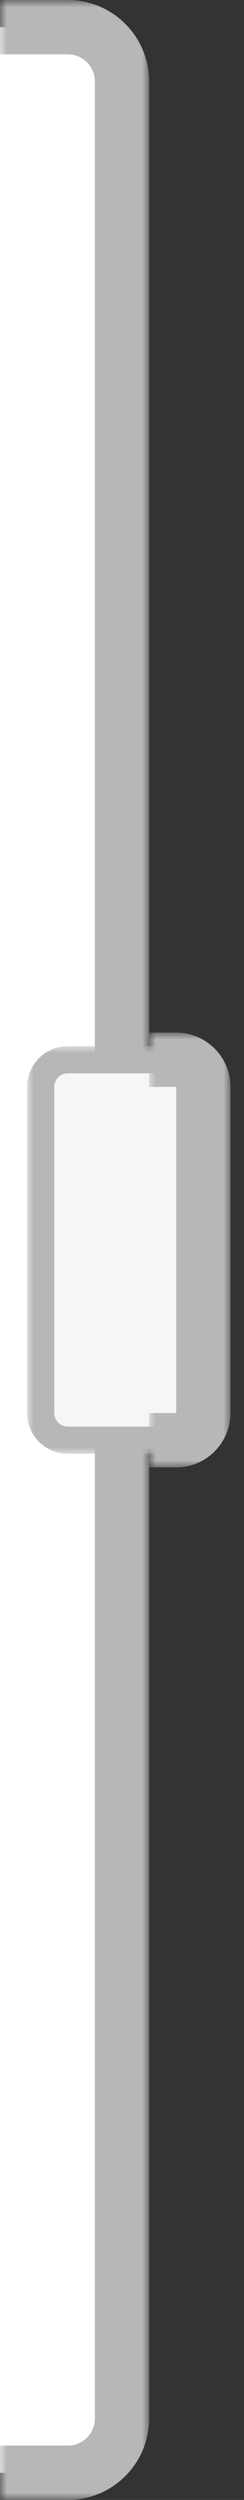 <svg width="18" height="184" viewBox="0 0 18 184" fill="none" xmlns="http://www.w3.org/2000/svg">
<rect x="0" y="0" width="18" height="184" fill="#333333" stroke="none"/>
<mask id="path-1-outside-1_107_9559" maskUnits="userSpaceOnUse" x="0" y="0" width="11" height="184" fill="black">
<rect fill="white" width="11" height="184"/>
<path d="M0 2H5C7.209 2 9 3.791 9 6V178C9 180.209 7.209 182 5 182H0V2Z"/>
</mask>
<path d="M0 2H5C7.209 2 9 3.791 9 6V178C9 180.209 7.209 182 5 182H0V2Z" fill="white"/>
<path d="M0 0H5C8.314 0 11 2.686 11 6H7C7 4.895 6.105 4 5 4H0V0ZM11 178C11 181.314 8.314 184 5 184H0V180H5C6.105 180 7 179.105 7 178H11ZM0 182V2V182ZM5 0C8.314 0 11 2.686 11 6V178C11 181.314 8.314 184 5 184V180C6.105 180 7 179.105 7 178V6C7 4.895 6.105 4 5 4V0Z" fill="#B7B7B7" mask="url(#path-1-outside-1_107_9559)"/>
<mask id="path-3-outside-2_107_9559" maskUnits="userSpaceOnUse" x="2" y="77" width="13" height="30" fill="black">
<rect fill="white" x="2" y="77" width="13" height="30"/>
<path d="M3 80C3 78.895 3.895 78 5 78H13C14.105 78 15 78.895 15 80V104C15 105.105 14.105 106 13 106H5C3.895 106 3 105.105 3 104V80Z"/>
</mask>
<path d="M3 80C3 78.895 3.895 78 5 78H13C14.105 78 15 78.895 15 80V104C15 105.105 14.105 106 13 106H5C3.895 106 3 105.105 3 104V80Z" fill="#F6F6F6"/>
<path d="M2 80C2 78.343 3.343 77 5 77H12C13.657 77 15 78.343 15 80C15 79.448 14.105 79 13 79H5C4.448 79 4 79.448 4 80H2ZM15 104C15 105.657 13.657 107 12 107H5C3.343 107 2 105.657 2 104H4C4 104.552 4.448 105 5 105H13C14.105 105 15 104.552 15 104ZM5 107C3.343 107 2 105.657 2 104V80C2 78.343 3.343 77 5 77V79C4.448 79 4 79.448 4 80V104C4 104.552 4.448 105 5 105V107ZM15 78V106V78Z" fill="#B7B7B7" mask="url(#path-3-outside-2_107_9559)"/>
<path d="M8.889 82.49C8.536 82.137 7.932 82.387 7.932 82.887V89.78C7.932 90.28 8.536 90.53 8.889 90.177L12.336 86.73C12.555 86.511 12.555 86.156 12.336 85.937L8.889 82.49Z" />
<path d="M10.068 94.22C10.068 93.72 9.464 93.47 9.111 93.823L5.664 97.27C5.445 97.489 5.445 97.844 5.664 98.063L9.111 101.51C9.464 101.863 10.068 101.613 10.068 101.113V94.22Z" />
<mask id="path-6-outside-3_107_9559" maskUnits="userSpaceOnUse" x="11" y="76" width="6" height="32" fill="black">
<rect fill="white" x="11" y="76" width="6" height="32"/>
<path d="M11 78H13C14.105 78 15 78.895 15 80V104C15 105.105 14.105 106 13 106H11V78Z"/>
</mask>
<path d="M11 76H13C15.209 76 17 77.791 17 80H13H11V76ZM17 104C17 106.209 15.209 108 13 108H11V104H13H17ZM11 106V78V106ZM13 76C15.209 76 17 77.791 17 80V104C17 106.209 15.209 108 13 108V104V80V76Z" fill="#B7B7B7" mask="url(#path-6-outside-3_107_9559)"/>
</svg>
